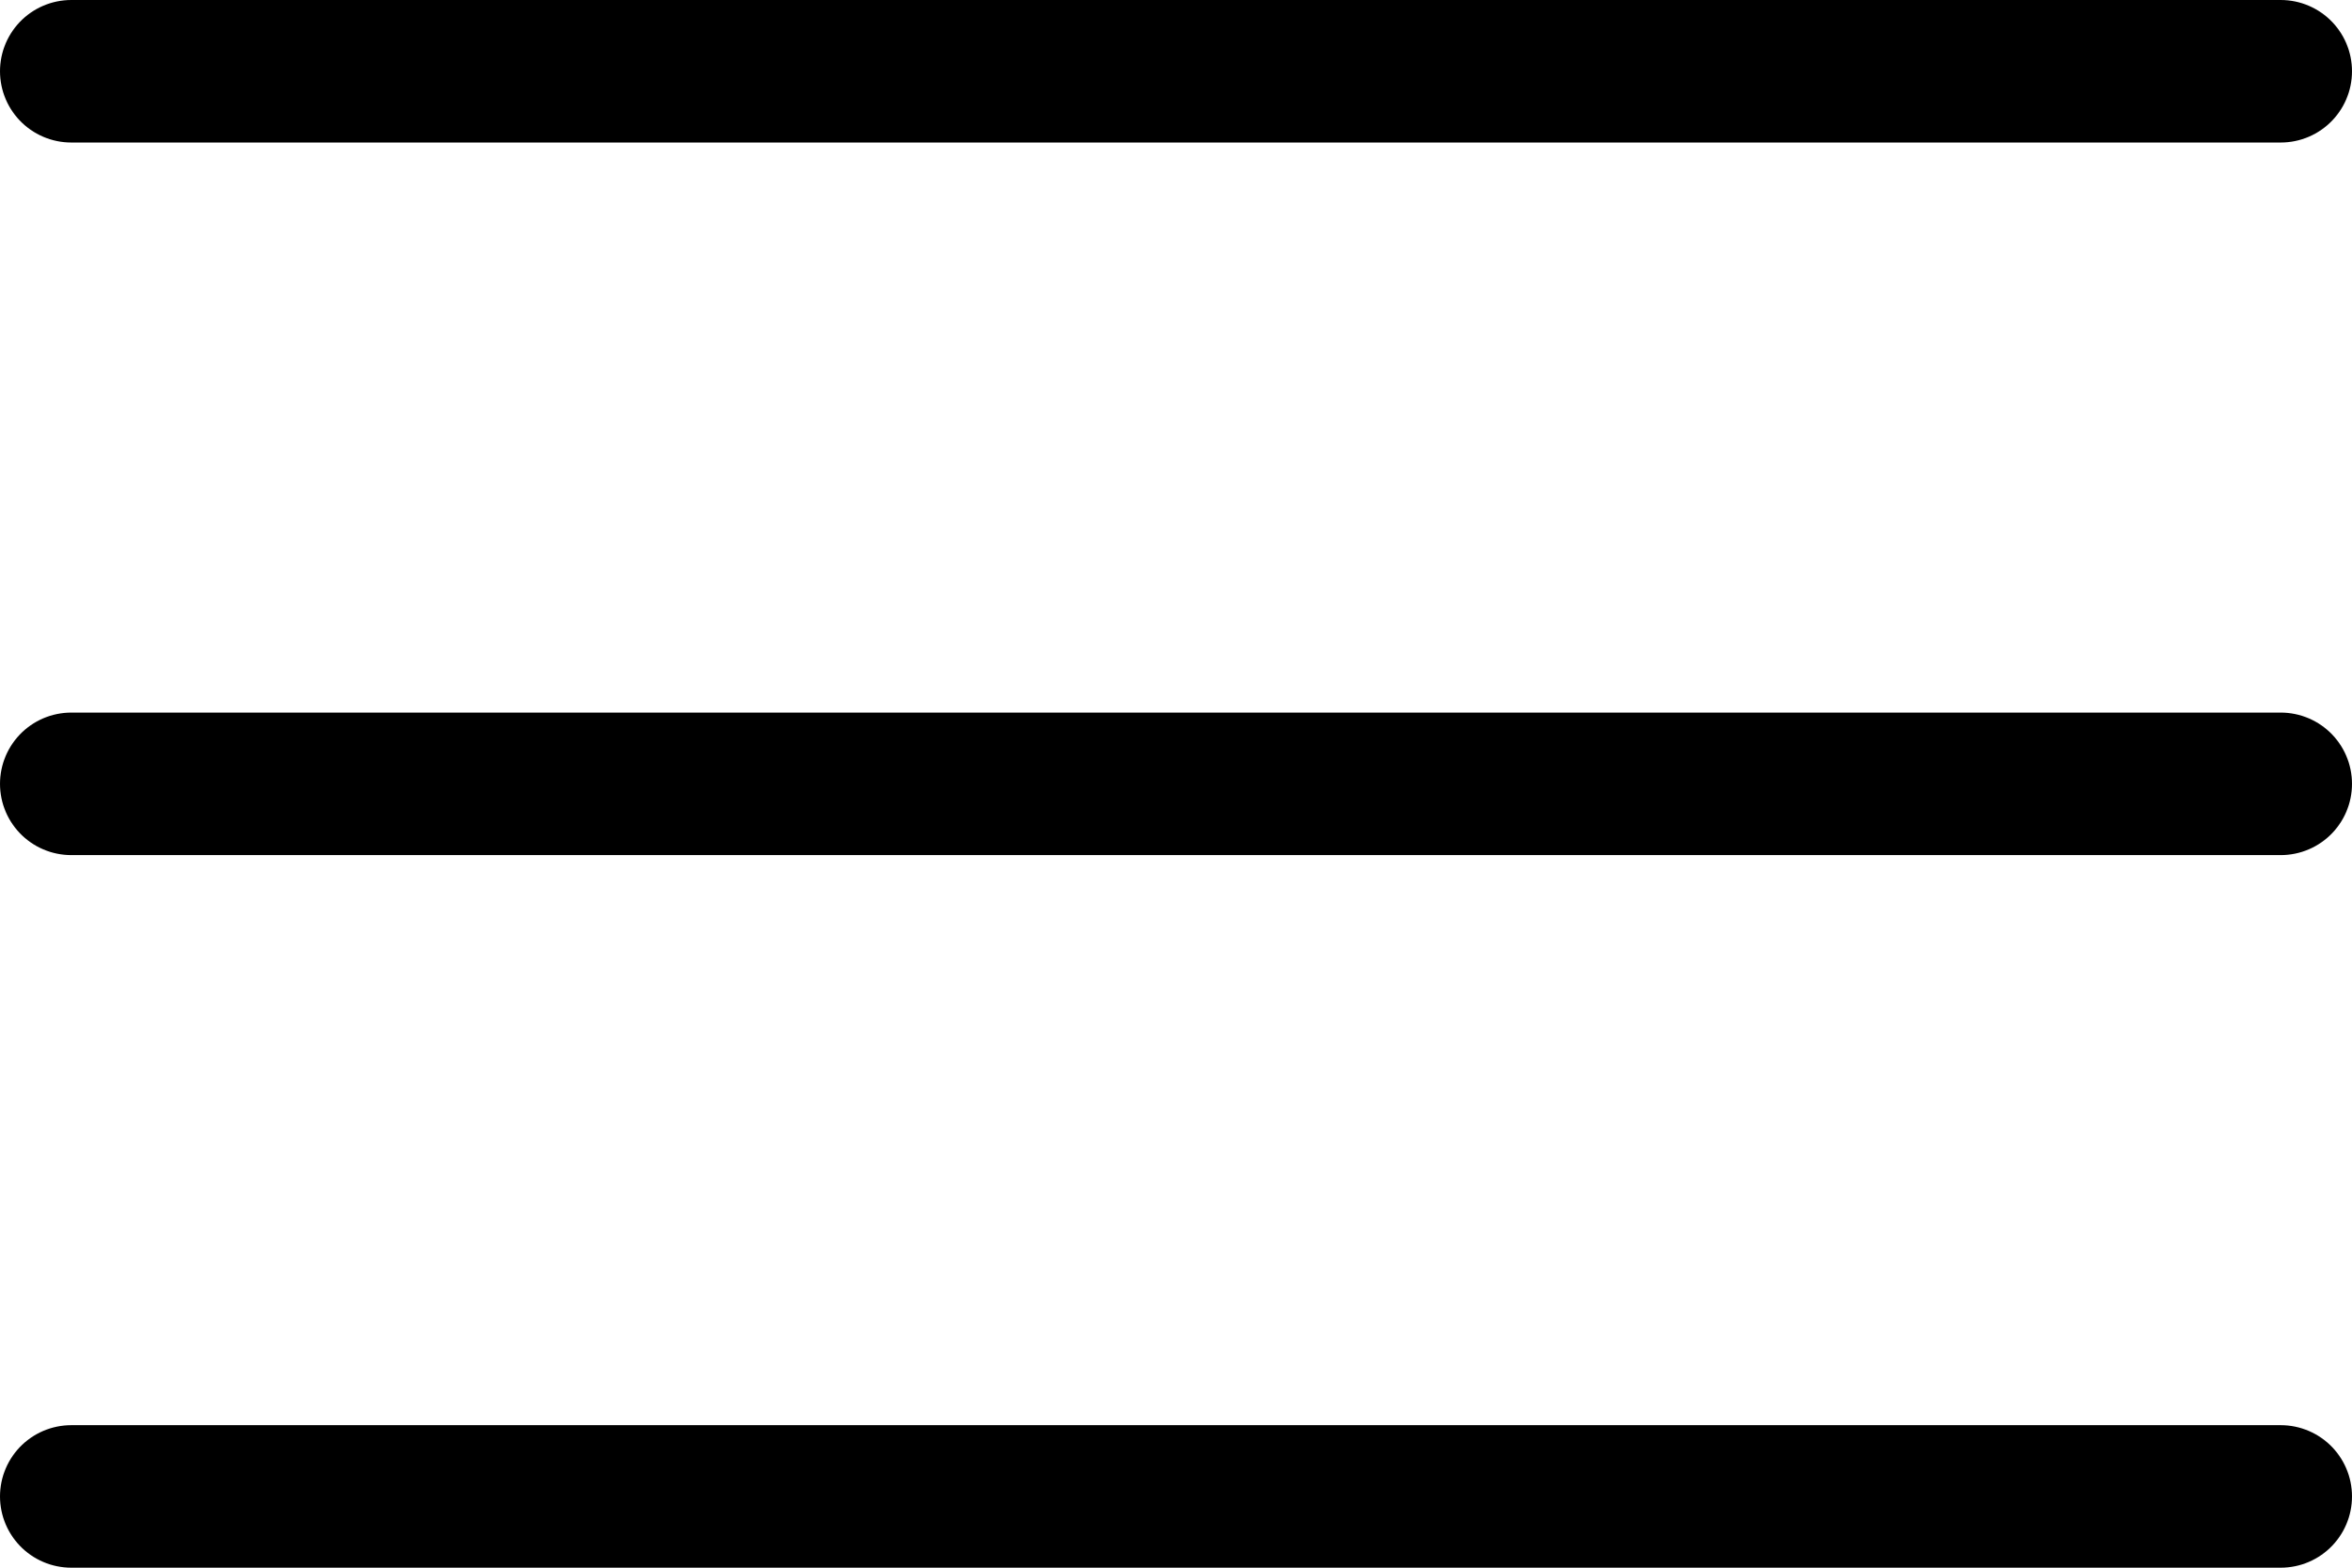 <?xml version="1.0" encoding="UTF-8"?>
<svg width="33px" height="22px" viewBox="0 0 33 22" version="1.1" xmlns="http://www.w3.org/2000/svg" xmlns:xlink="http://www.w3.org/1999/xlink">
    <!-- Generator: Sketch 42 (36781) - http://www.bohemiancoding.com/sketch -->
    <title>Menu</title>
    <desc>Created with Sketch.</desc>
    <defs></defs>
    <g id="Page-1" stroke="none" stroke-width="1" fill="none" fill-rule="evenodd" stroke-linecap="round">
        <g id="Home-1920-final" transform="translate(-28, -32)" stroke="#000000">
            <g id="Menu" transform="translate(29, 32)">
                <g id="menu--closed">
                    <path d="M0,1 L31,1" id="Line" stroke-width="2"></path>
                    <path d="M0,11 L31,11" id="Line-Copy" stroke-width="2"></path>
                    <path d="M0,21 L31,21" id="Line-Copy-2" stroke-width="2"></path>
                </g>
            </g>
        </g>
    </g>
</svg>